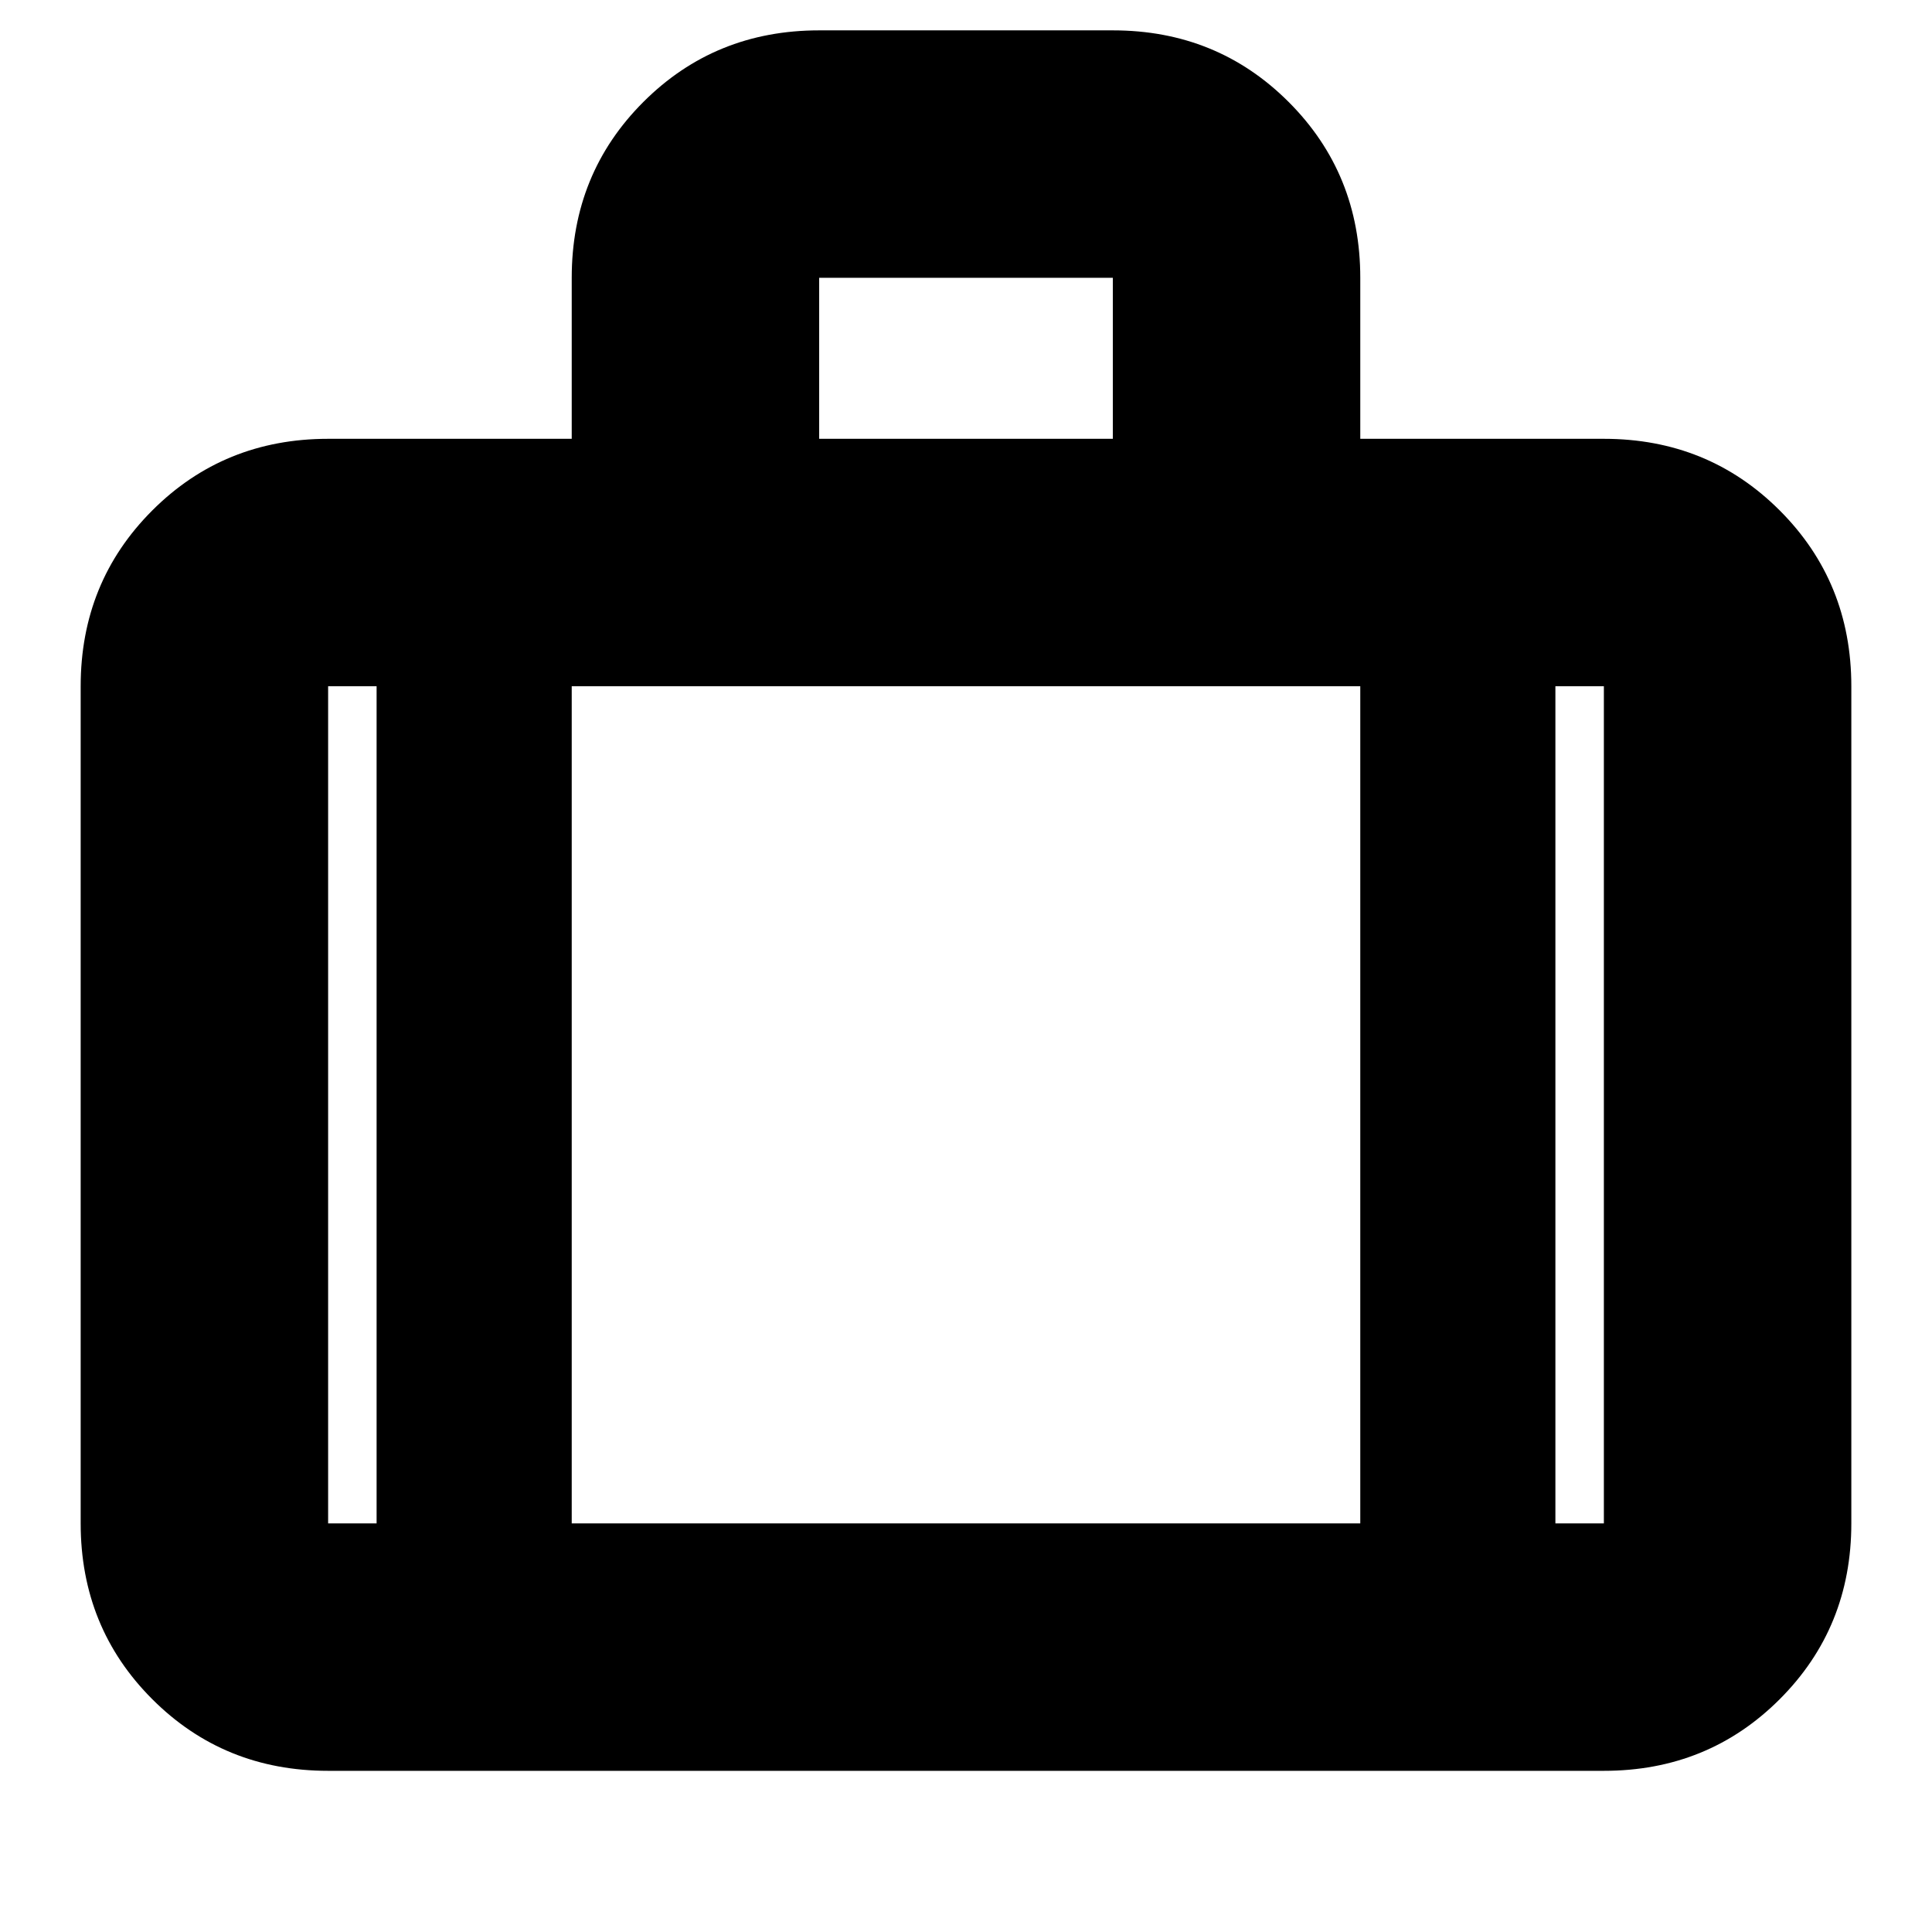 <svg xmlns="http://www.w3.org/2000/svg" height="24" viewBox="0 -960 960 960" width="24"><path d="M163.044-80.087q-51.783 0-87.37-35.587-35.588-35.587-35.588-87.37v-415.955q0-51.783 35.588-87.371 35.587-35.587 87.37-35.587h121.043v-80q0-51.783 35.587-87.37t87.37-35.587h145.912q51.783 0 87.37 35.587t35.587 87.37v80h121.043q51.783 0 87.37 35.587 35.587 35.588 35.587 87.371v415.955q0 51.783-35.587 87.37-35.587 35.588-87.37 35.588H163.044Zm244-661.87h145.912v-80H407.044v80ZM187.13-618.999h-24.086v415.955h24.086v-415.955Zm488.783 415.955v-415.955H284.087v415.955h391.826Zm96.957-415.955v415.955h24.086v-415.955H772.87ZM480-410.261Z"/></svg>